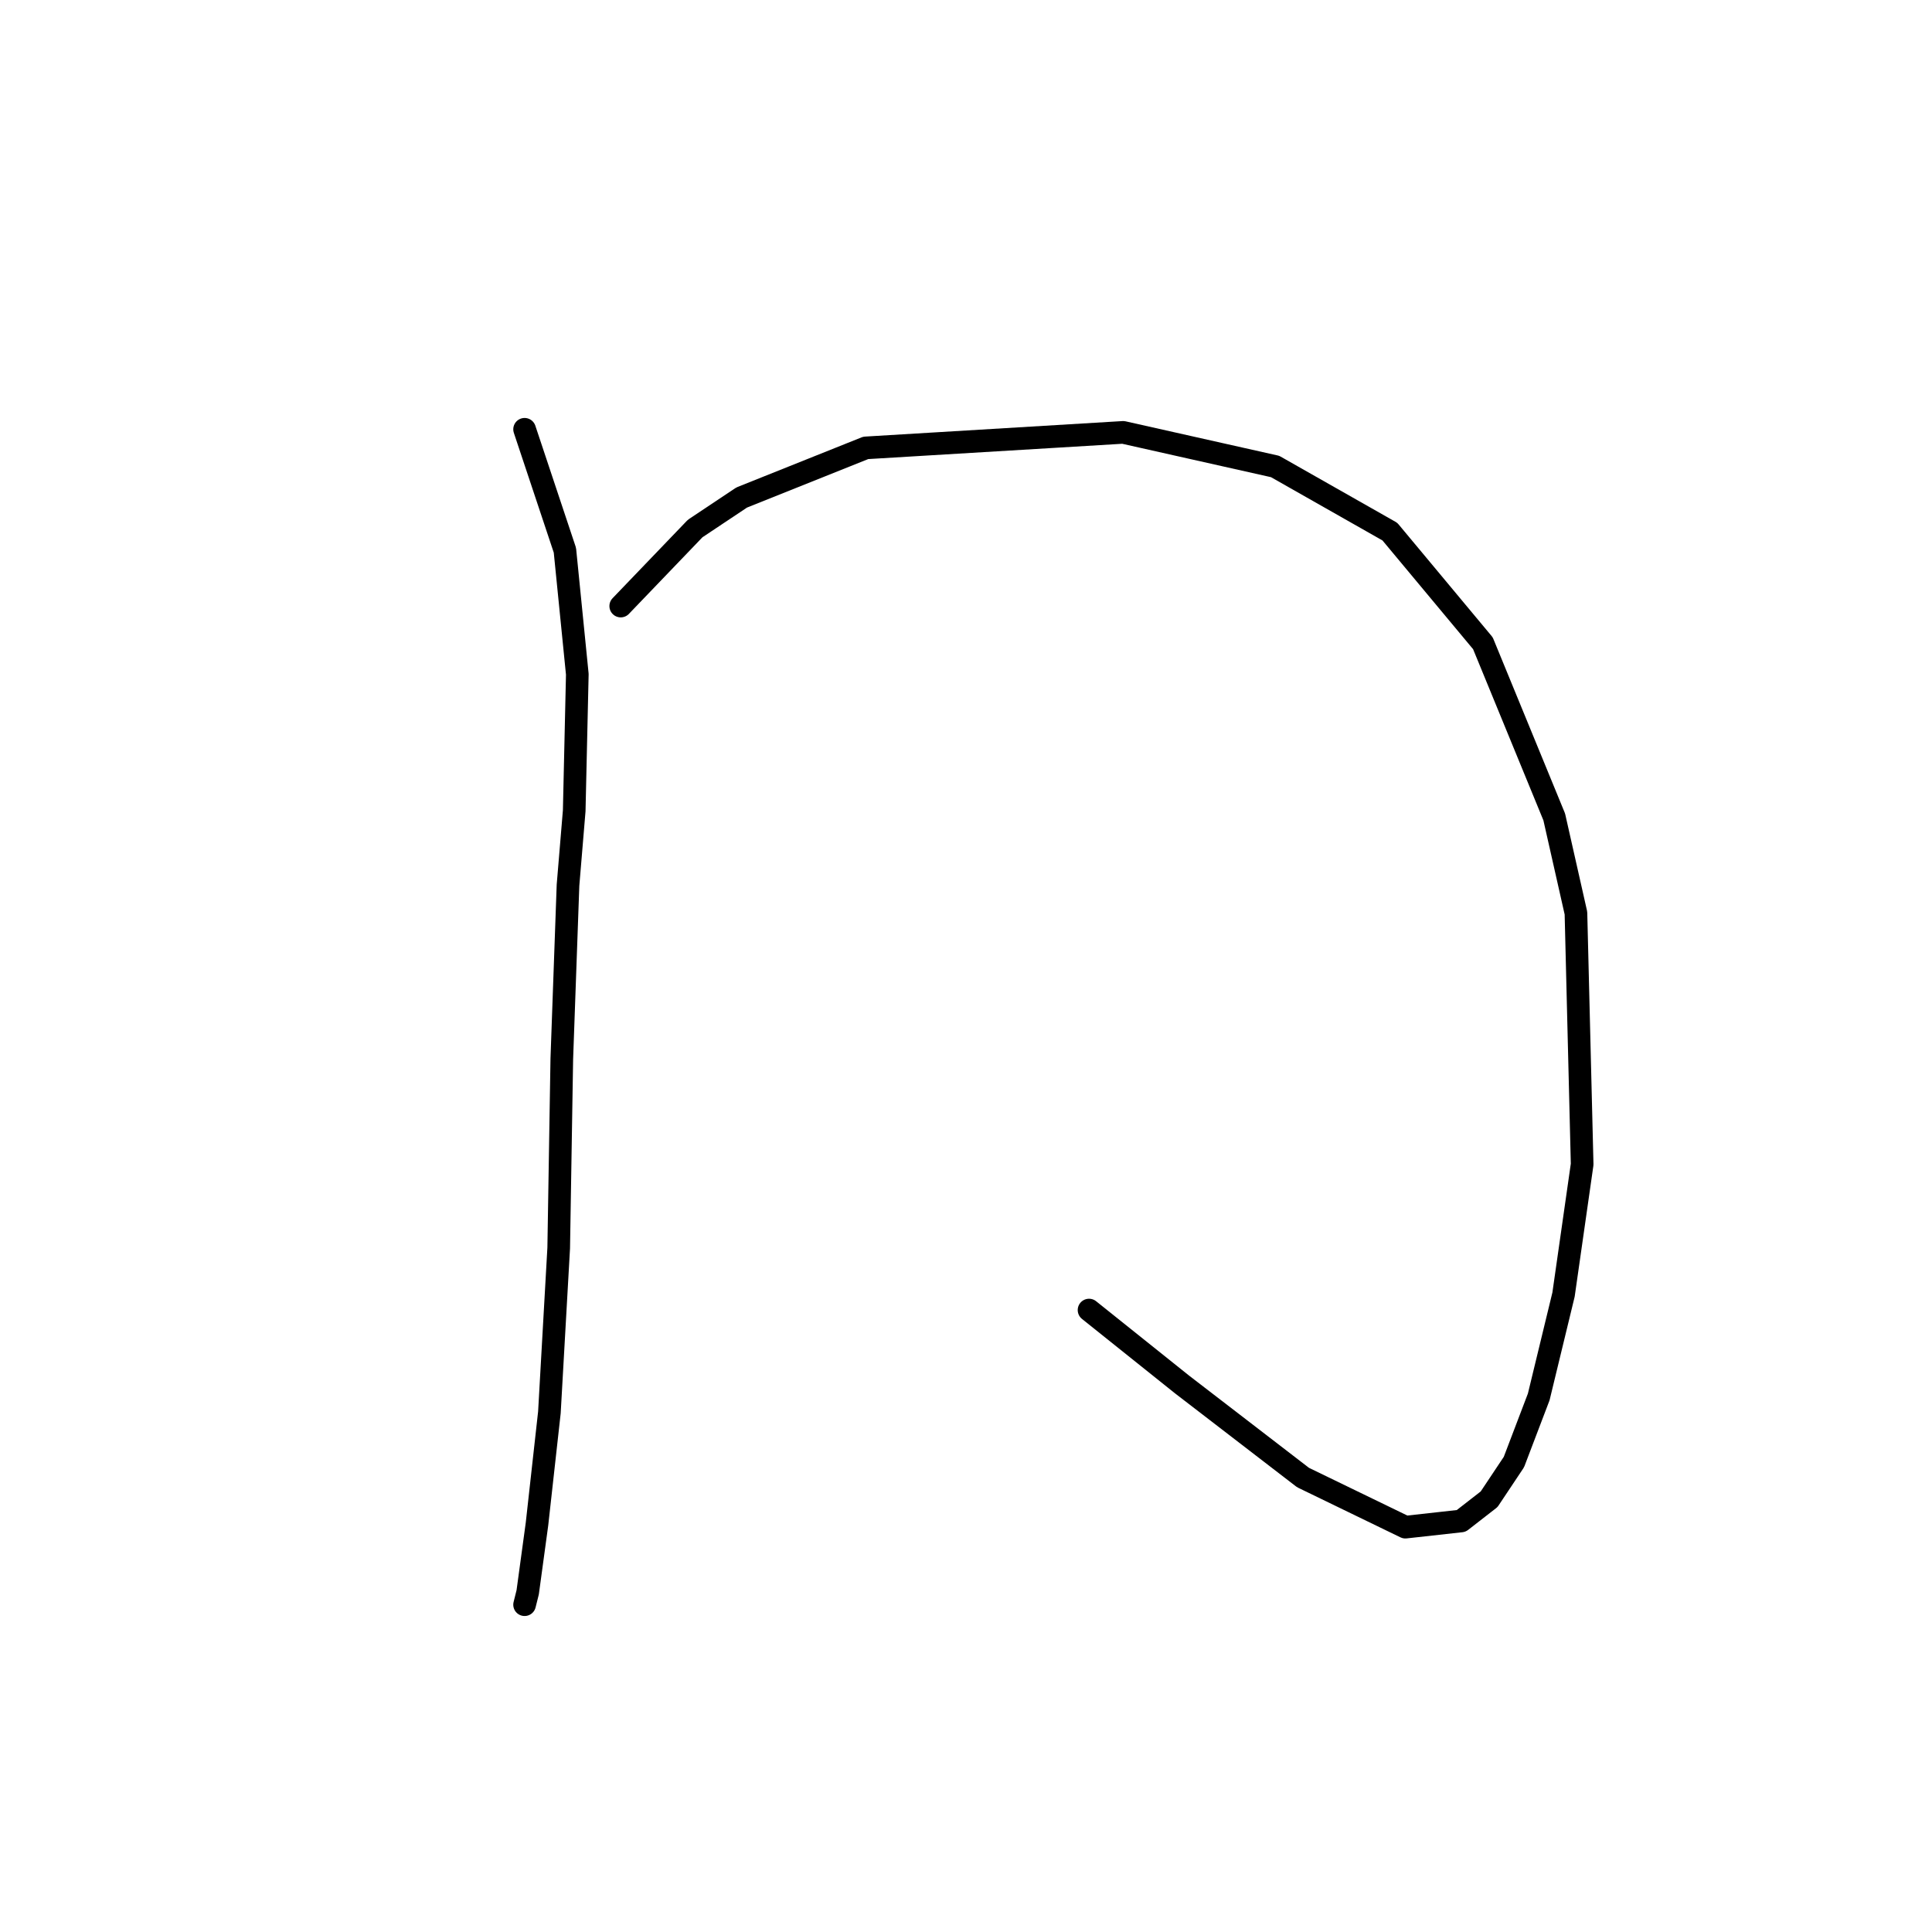 <?xml version="1.0" standalone="no"?>
    <svg width="256" height="256" xmlns="http://www.w3.org/2000/svg" version="1.1">
    <polyline stroke="black" stroke-width="3" stroke-linecap="round" fill="transparent" stroke-linejoin="round" points="69.511 56.882 74.853 72.909 76.497 89.346 76.086 107.428 75.264 117.291 74.442 140.304 74.031 165.371 72.798 187.151 71.154 201.945 69.922 210.986 69.511 212.63 69.511 212.63 " />
        <polyline stroke="black" stroke-width="3" stroke-linecap="round" fill="transparent" stroke-linejoin="round" points="82.25 80.306 92.113 70.032 98.277 65.923 114.715 59.347 148.823 57.293 168.959 61.813 184.164 70.443 196.493 85.237 205.945 108.25 208.821 120.989 209.643 154.276 207.177 171.536 203.89 185.097 200.602 193.727 197.315 198.658 193.616 201.535 186.219 202.356 172.658 195.781 156.631 183.453 144.303 173.59 144.303 173.59 " />
        </svg>